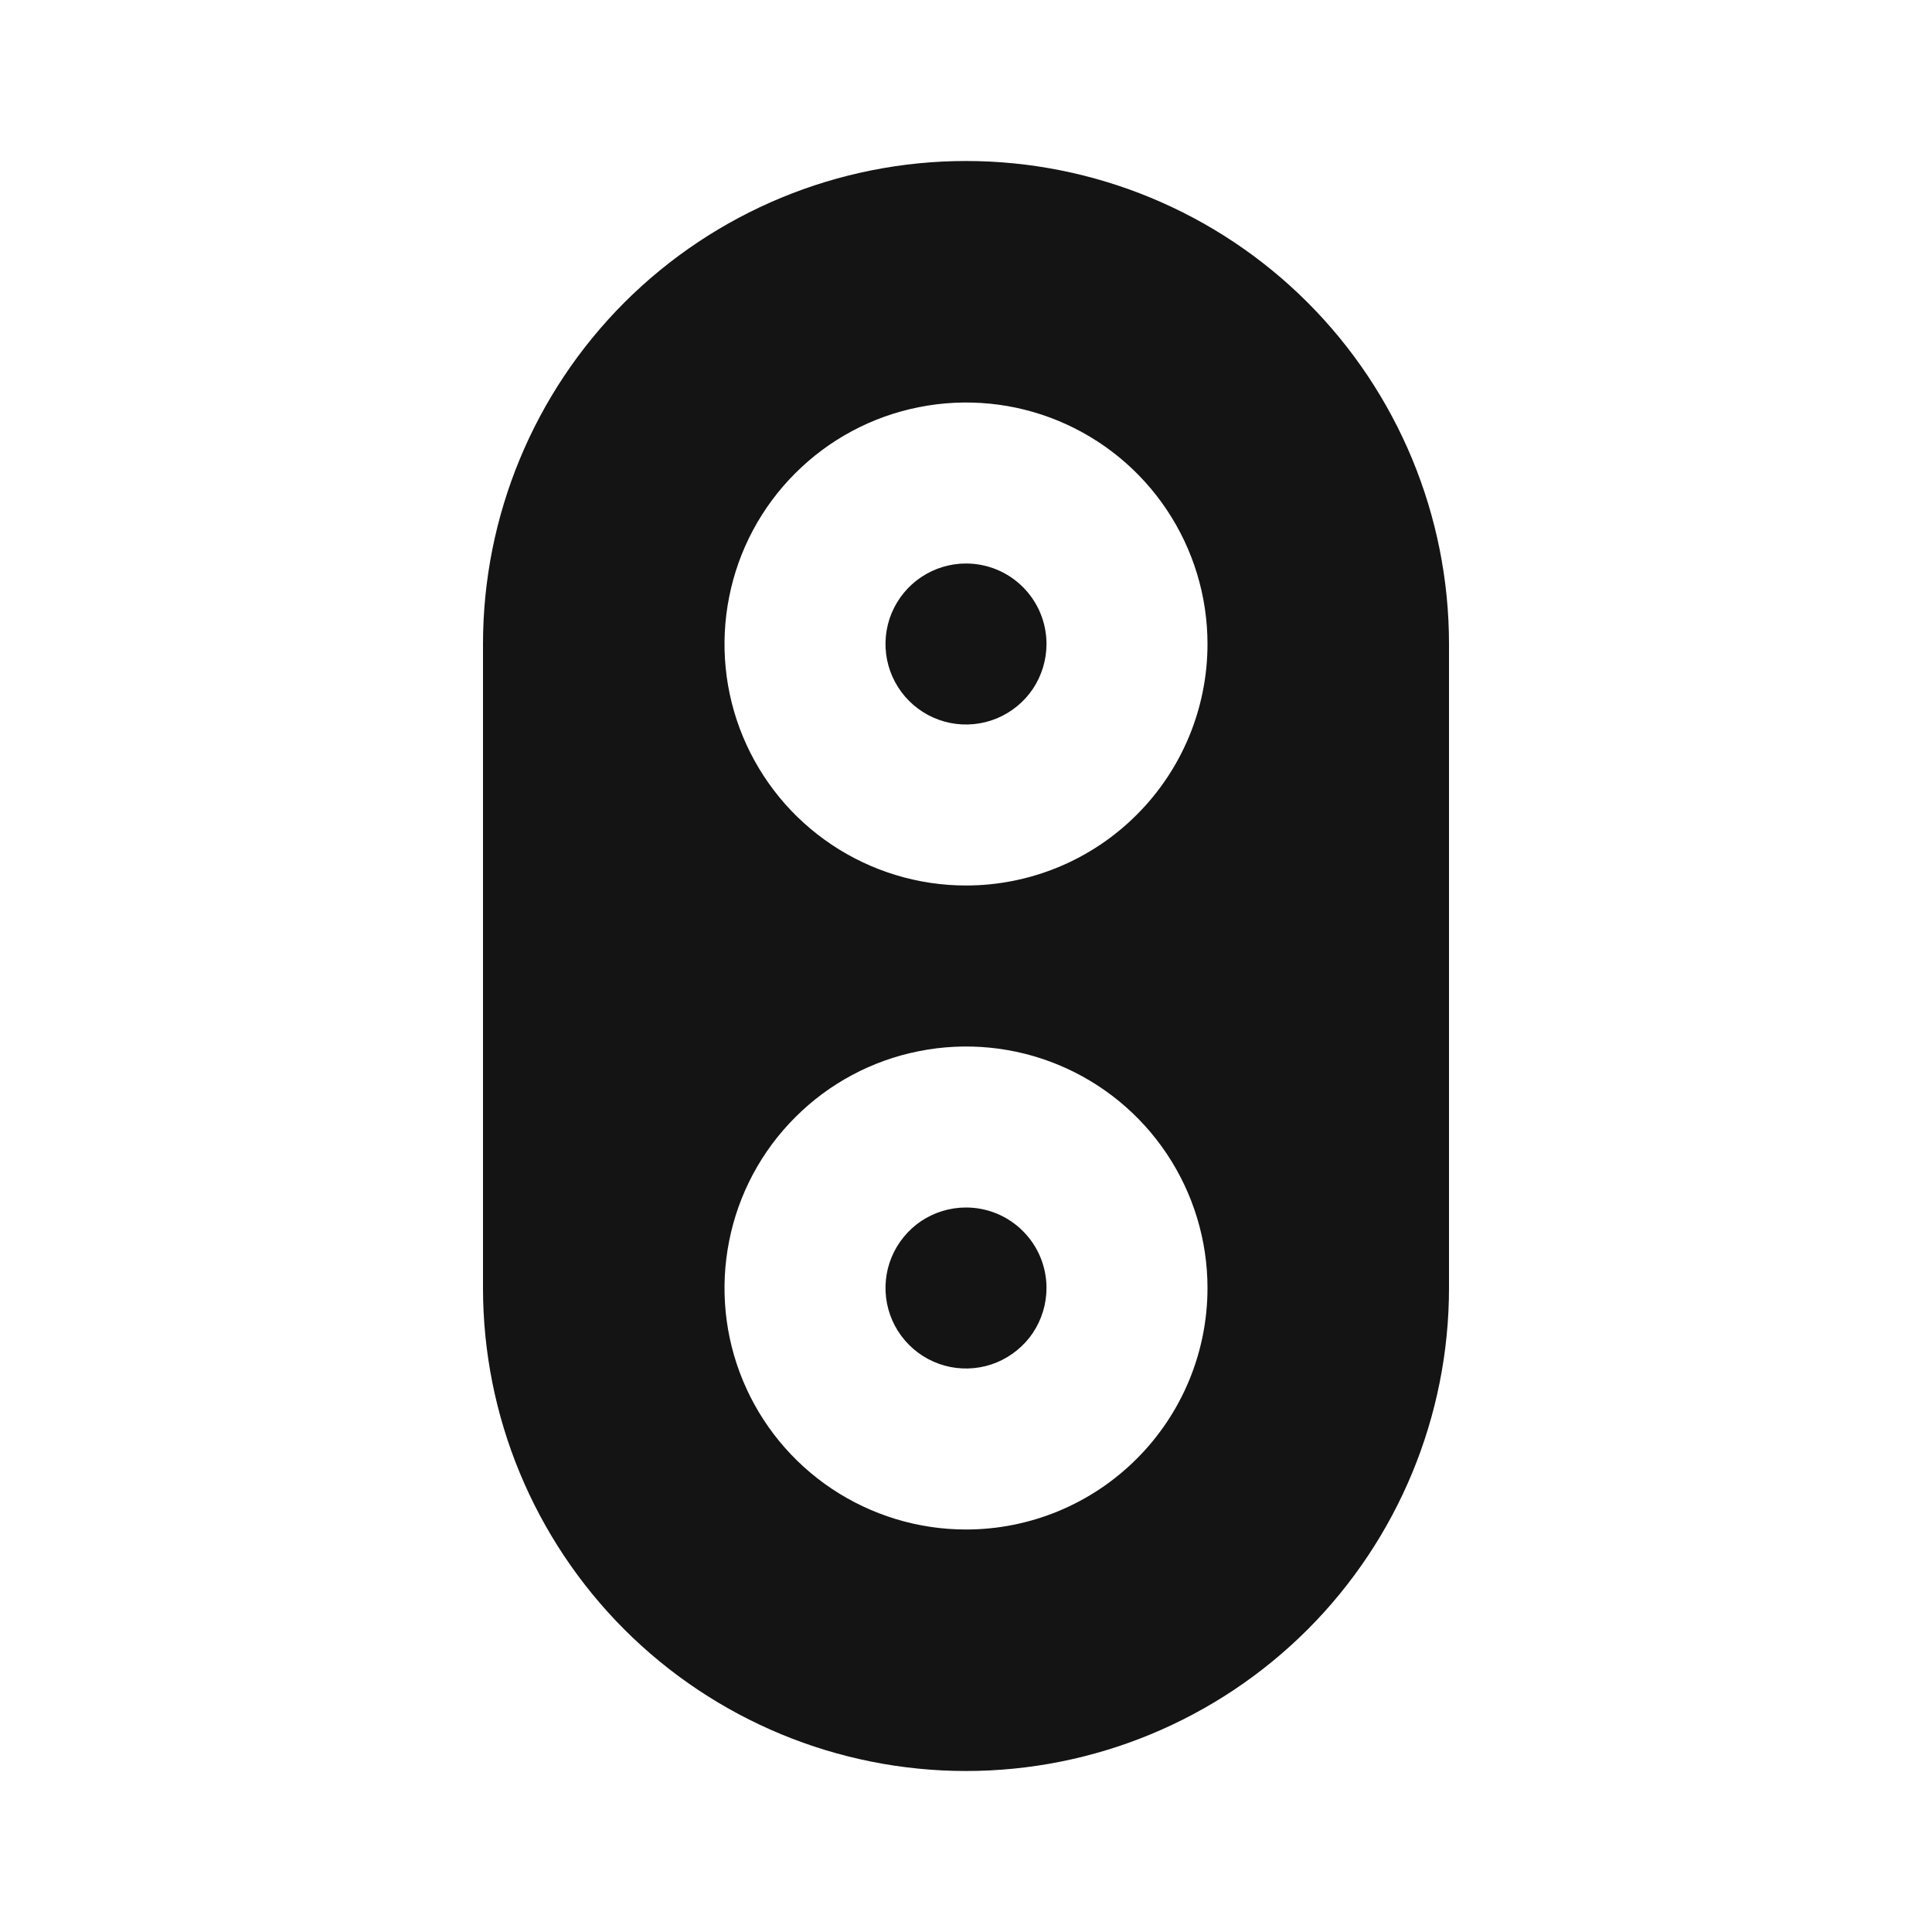 <svg width="24" height="24" viewBox="0 0 24 24" fill="none" xmlns="http://www.w3.org/2000/svg">
<path d="M12 15C11.802 15 11.609 15.059 11.444 15.168C11.28 15.278 11.152 15.435 11.076 15.617C11 15.8 10.981 16.001 11.019 16.195C11.058 16.389 11.153 16.567 11.293 16.707C11.433 16.847 11.611 16.942 11.805 16.981C11.999 17.019 12.2 17 12.383 16.924C12.565 16.848 12.722 16.72 12.832 16.556C12.941 16.391 13 16.198 13 16C13 15.735 12.895 15.48 12.707 15.293C12.52 15.105 12.265 15 12 15ZM12 2C10.409 2 8.883 2.632 7.757 3.757C6.632 4.883 6 6.409 6 8V16C6 17.591 6.632 19.117 7.757 20.243C8.883 21.368 10.409 22 12 22C13.591 22 15.117 21.368 16.243 20.243C17.368 19.117 18 17.591 18 16V8C18 6.409 17.368 4.883 16.243 3.757C15.117 2.632 13.591 2 12 2ZM12 19C11.407 19 10.827 18.824 10.333 18.494C9.84 18.165 9.455 17.696 9.228 17.148C9.001 16.6 8.942 15.997 9.058 15.415C9.173 14.833 9.459 14.298 9.879 13.879C10.298 13.459 10.833 13.173 11.415 13.058C11.997 12.942 12.6 13.001 13.148 13.228C13.696 13.455 14.165 13.84 14.494 14.333C14.824 14.827 15 15.407 15 16C15 16.796 14.684 17.559 14.121 18.121C13.559 18.684 12.796 19 12 19ZM12 11C11.407 11 10.827 10.824 10.333 10.494C9.84 10.165 9.455 9.696 9.228 9.148C9.001 8.6 8.942 7.997 9.058 7.415C9.173 6.833 9.459 6.298 9.879 5.879C10.298 5.459 10.833 5.173 11.415 5.058C11.997 4.942 12.6 5.001 13.148 5.228C13.696 5.455 14.165 5.84 14.494 6.333C14.824 6.827 15 7.407 15 8C15 8.796 14.684 9.559 14.121 10.121C13.559 10.684 12.796 11 12 11ZM12 7C11.802 7 11.609 7.059 11.444 7.169C11.28 7.278 11.152 7.435 11.076 7.617C11 7.8 10.981 8.001 11.019 8.195C11.058 8.389 11.153 8.567 11.293 8.707C11.433 8.847 11.611 8.942 11.805 8.981C11.999 9.019 12.2 9 12.383 8.924C12.565 8.848 12.722 8.72 12.832 8.556C12.941 8.391 13 8.198 13 8C13 7.735 12.895 7.48 12.707 7.293C12.52 7.105 12.265 7 12 7Z" fill="#141414"/>
</svg>
